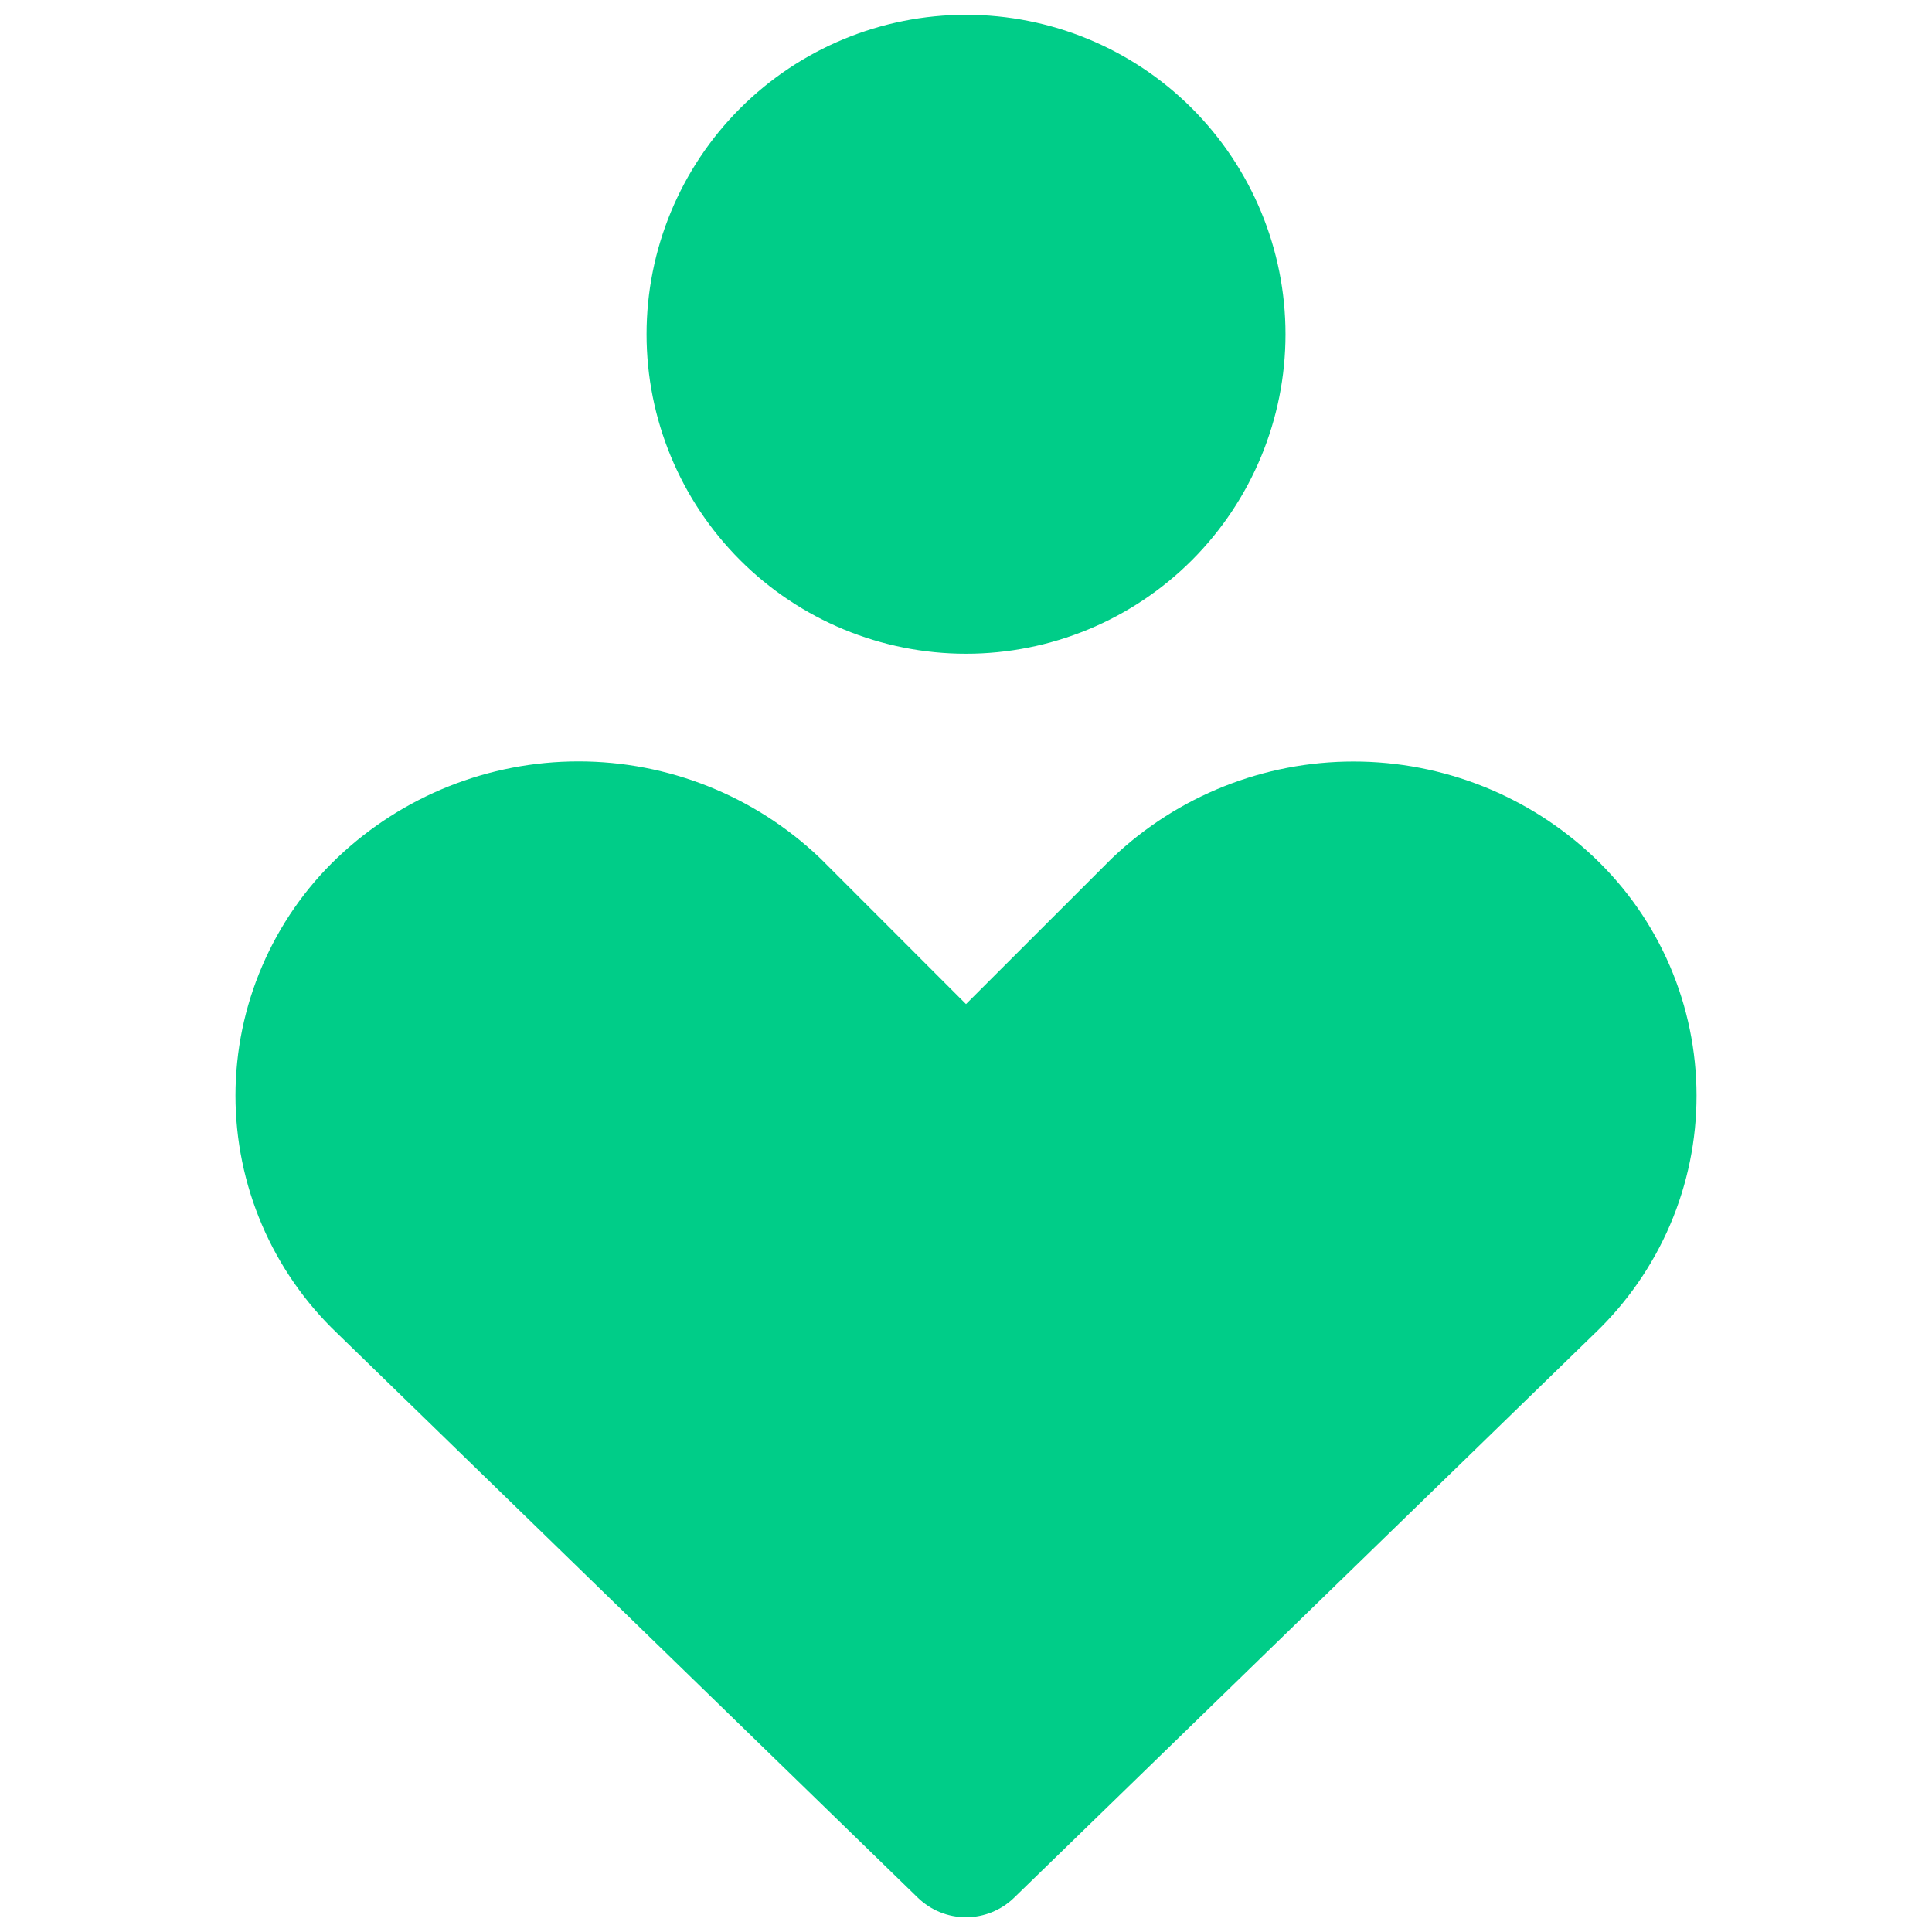 <svg width="32" height="32" viewBox="0 0 32 32" fill="none" xmlns="http://www.w3.org/2000/svg">
<path fill-rule="evenodd" clip-rule="evenodd" d="M10.709 5.536C10.709 4.133 11.266 2.787 12.259 1.794C13.251 0.802 14.597 0.245 16 0.245C17.404 0.245 18.75 0.802 19.742 1.794C20.734 2.787 21.292 4.133 21.292 5.536C21.292 6.939 20.734 8.285 19.742 9.278C18.75 10.27 17.404 10.828 16 10.828C14.597 10.828 13.251 10.27 12.259 9.278C11.266 8.285 10.709 6.939 10.709 5.536ZM5.591 14.204C6.668 13.181 8.097 12.611 9.582 12.611C11.067 12.611 12.496 13.181 13.573 14.204L13.596 14.226L16 16.631L18.407 14.226L18.43 14.204C19.507 13.182 20.934 12.613 22.419 12.613C23.903 12.613 25.33 13.182 26.407 14.204C26.941 14.711 27.367 15.322 27.658 15.999C27.949 16.676 28.099 17.406 28.1 18.143C28.101 18.88 27.952 19.609 27.662 20.287C27.372 20.964 26.947 21.576 26.414 22.085L16.796 31.433C16.582 31.64 16.297 31.756 15.999 31.756C15.702 31.756 15.416 31.64 15.203 31.433L5.587 22.085C5.053 21.576 4.629 20.965 4.339 20.288C4.049 19.61 3.9 18.881 3.9 18.144C3.901 17.407 4.051 16.678 4.342 16.002C4.632 15.325 5.057 14.711 5.591 14.204Z" fill="#00CD88"/>
</svg>
